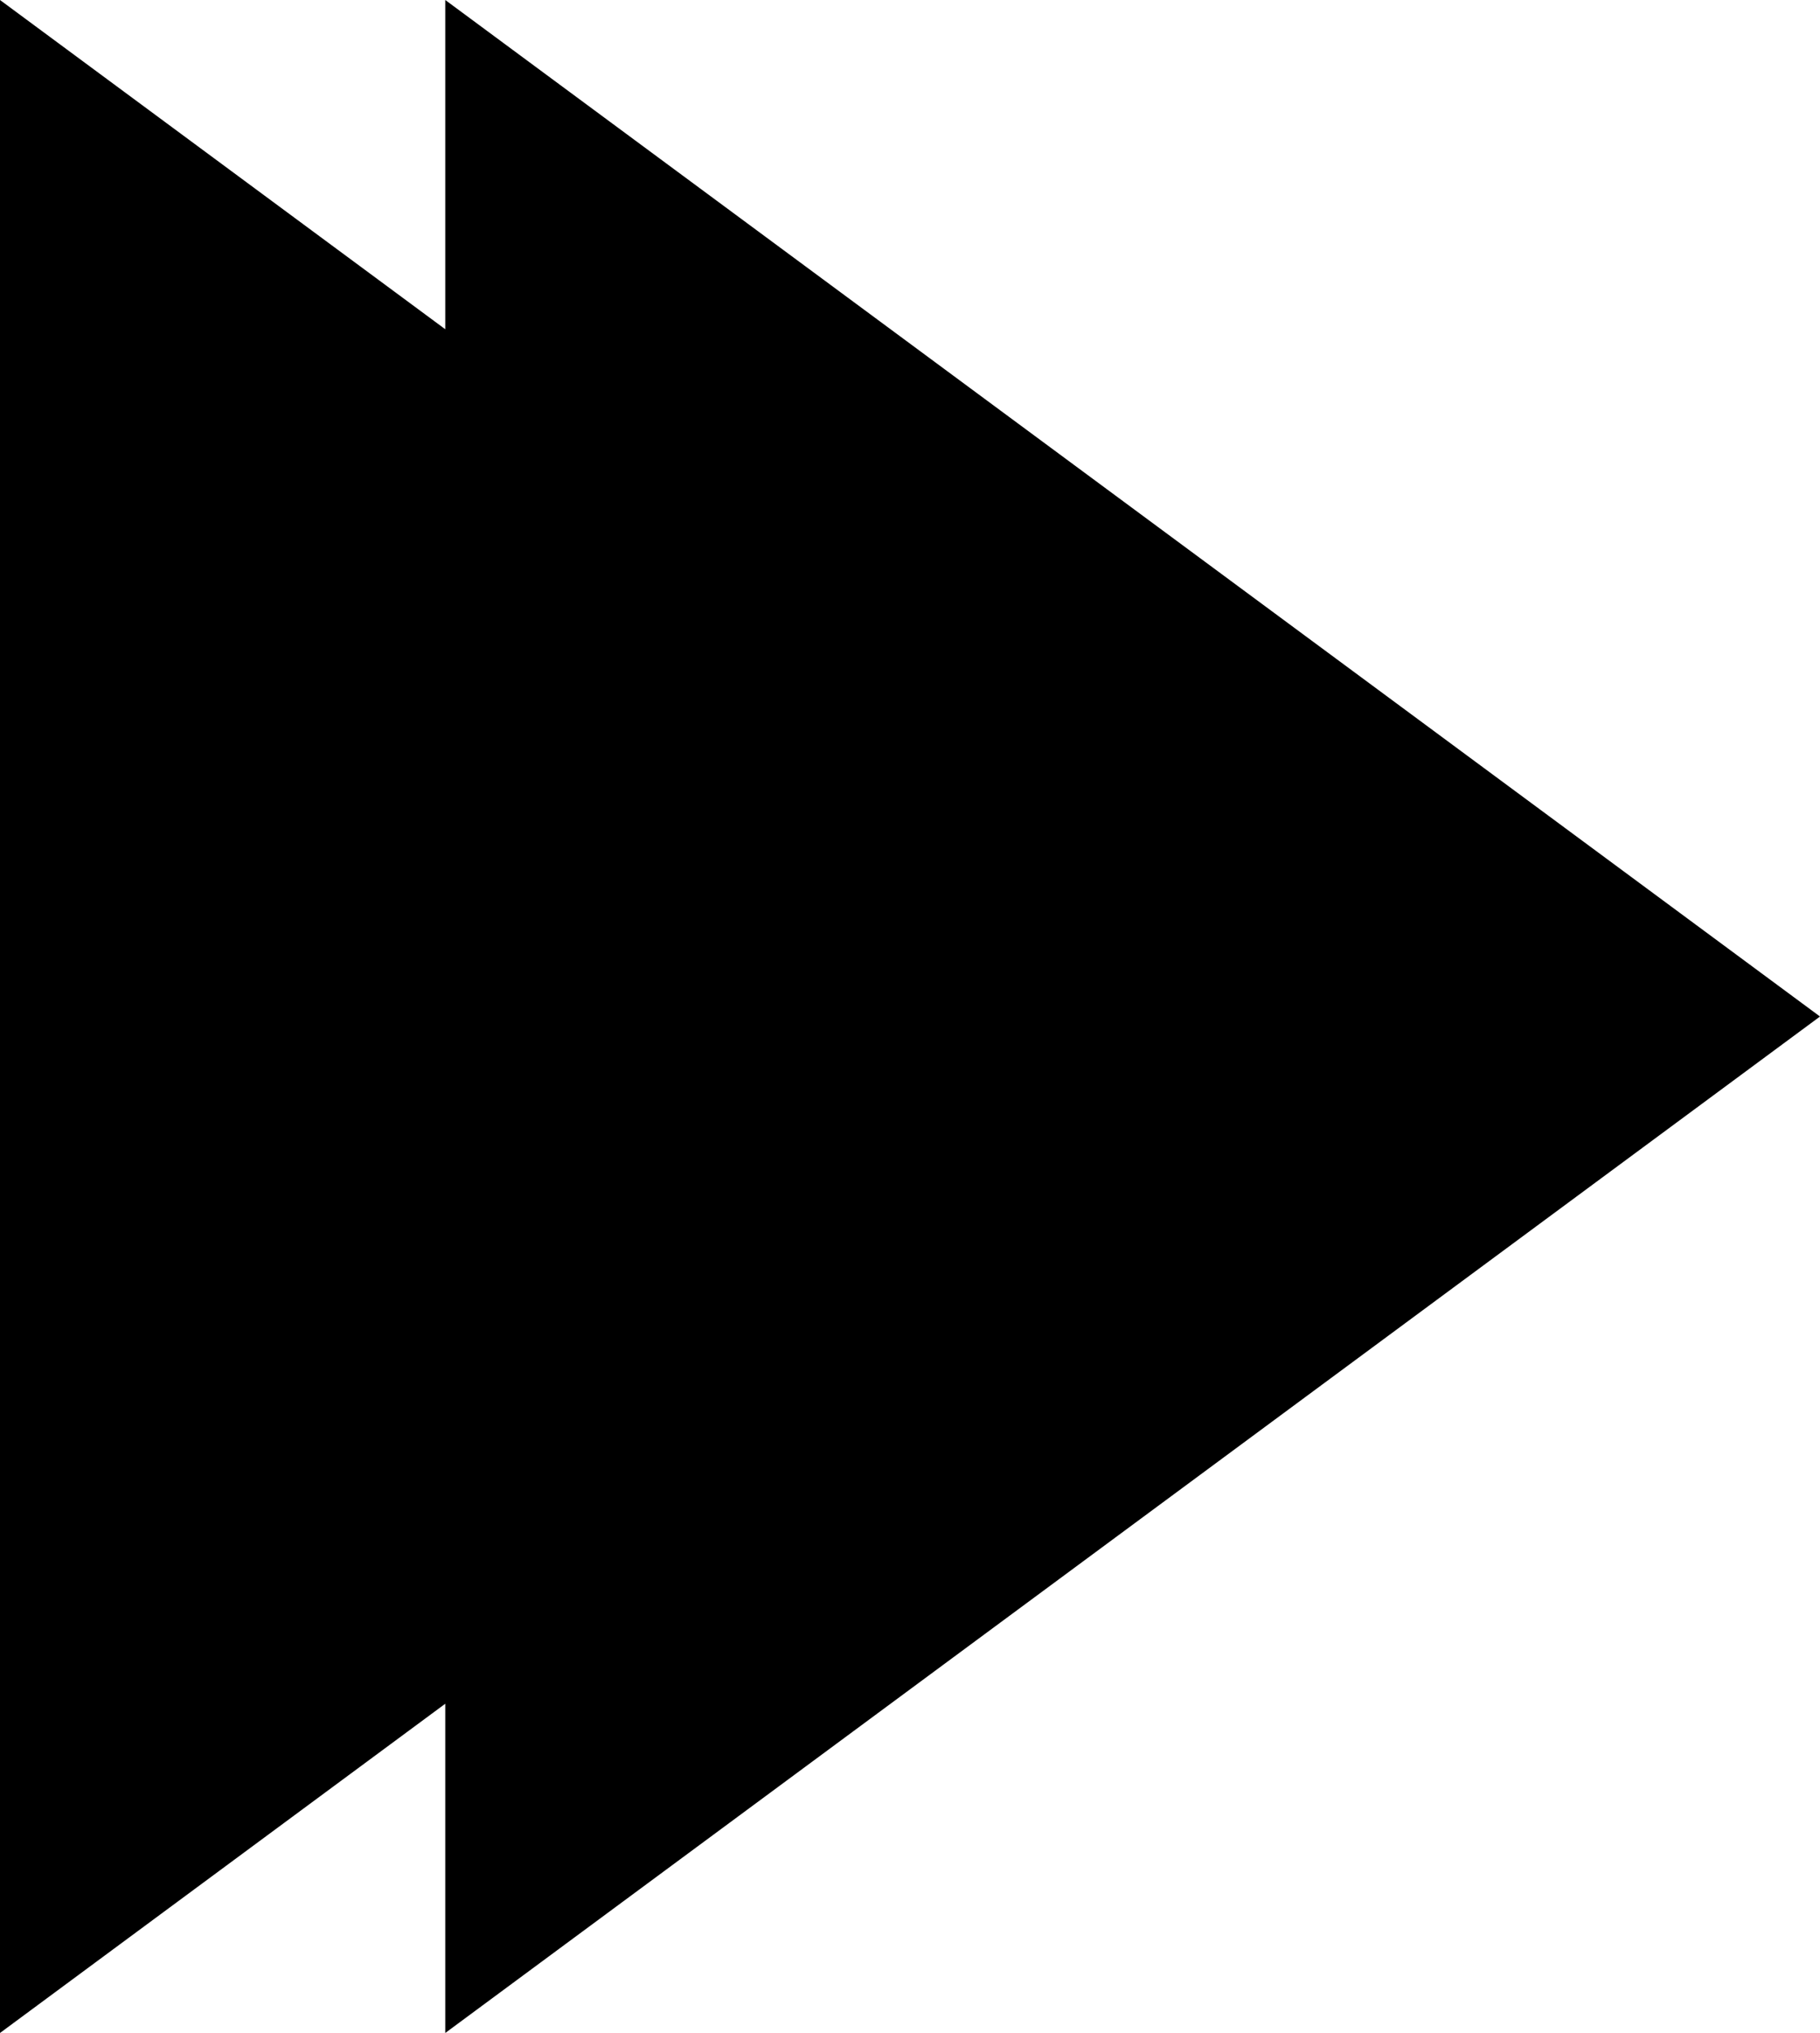<svg width="137" height="153" viewBox="0 0 137 153" fill="none" xmlns="http://www.w3.org/2000/svg">
<path d="M33.517 24.778L0 0V153L33.517 128.222V153L137 76.502L33.517 0V24.778Z" fill="black"/>
</svg>
